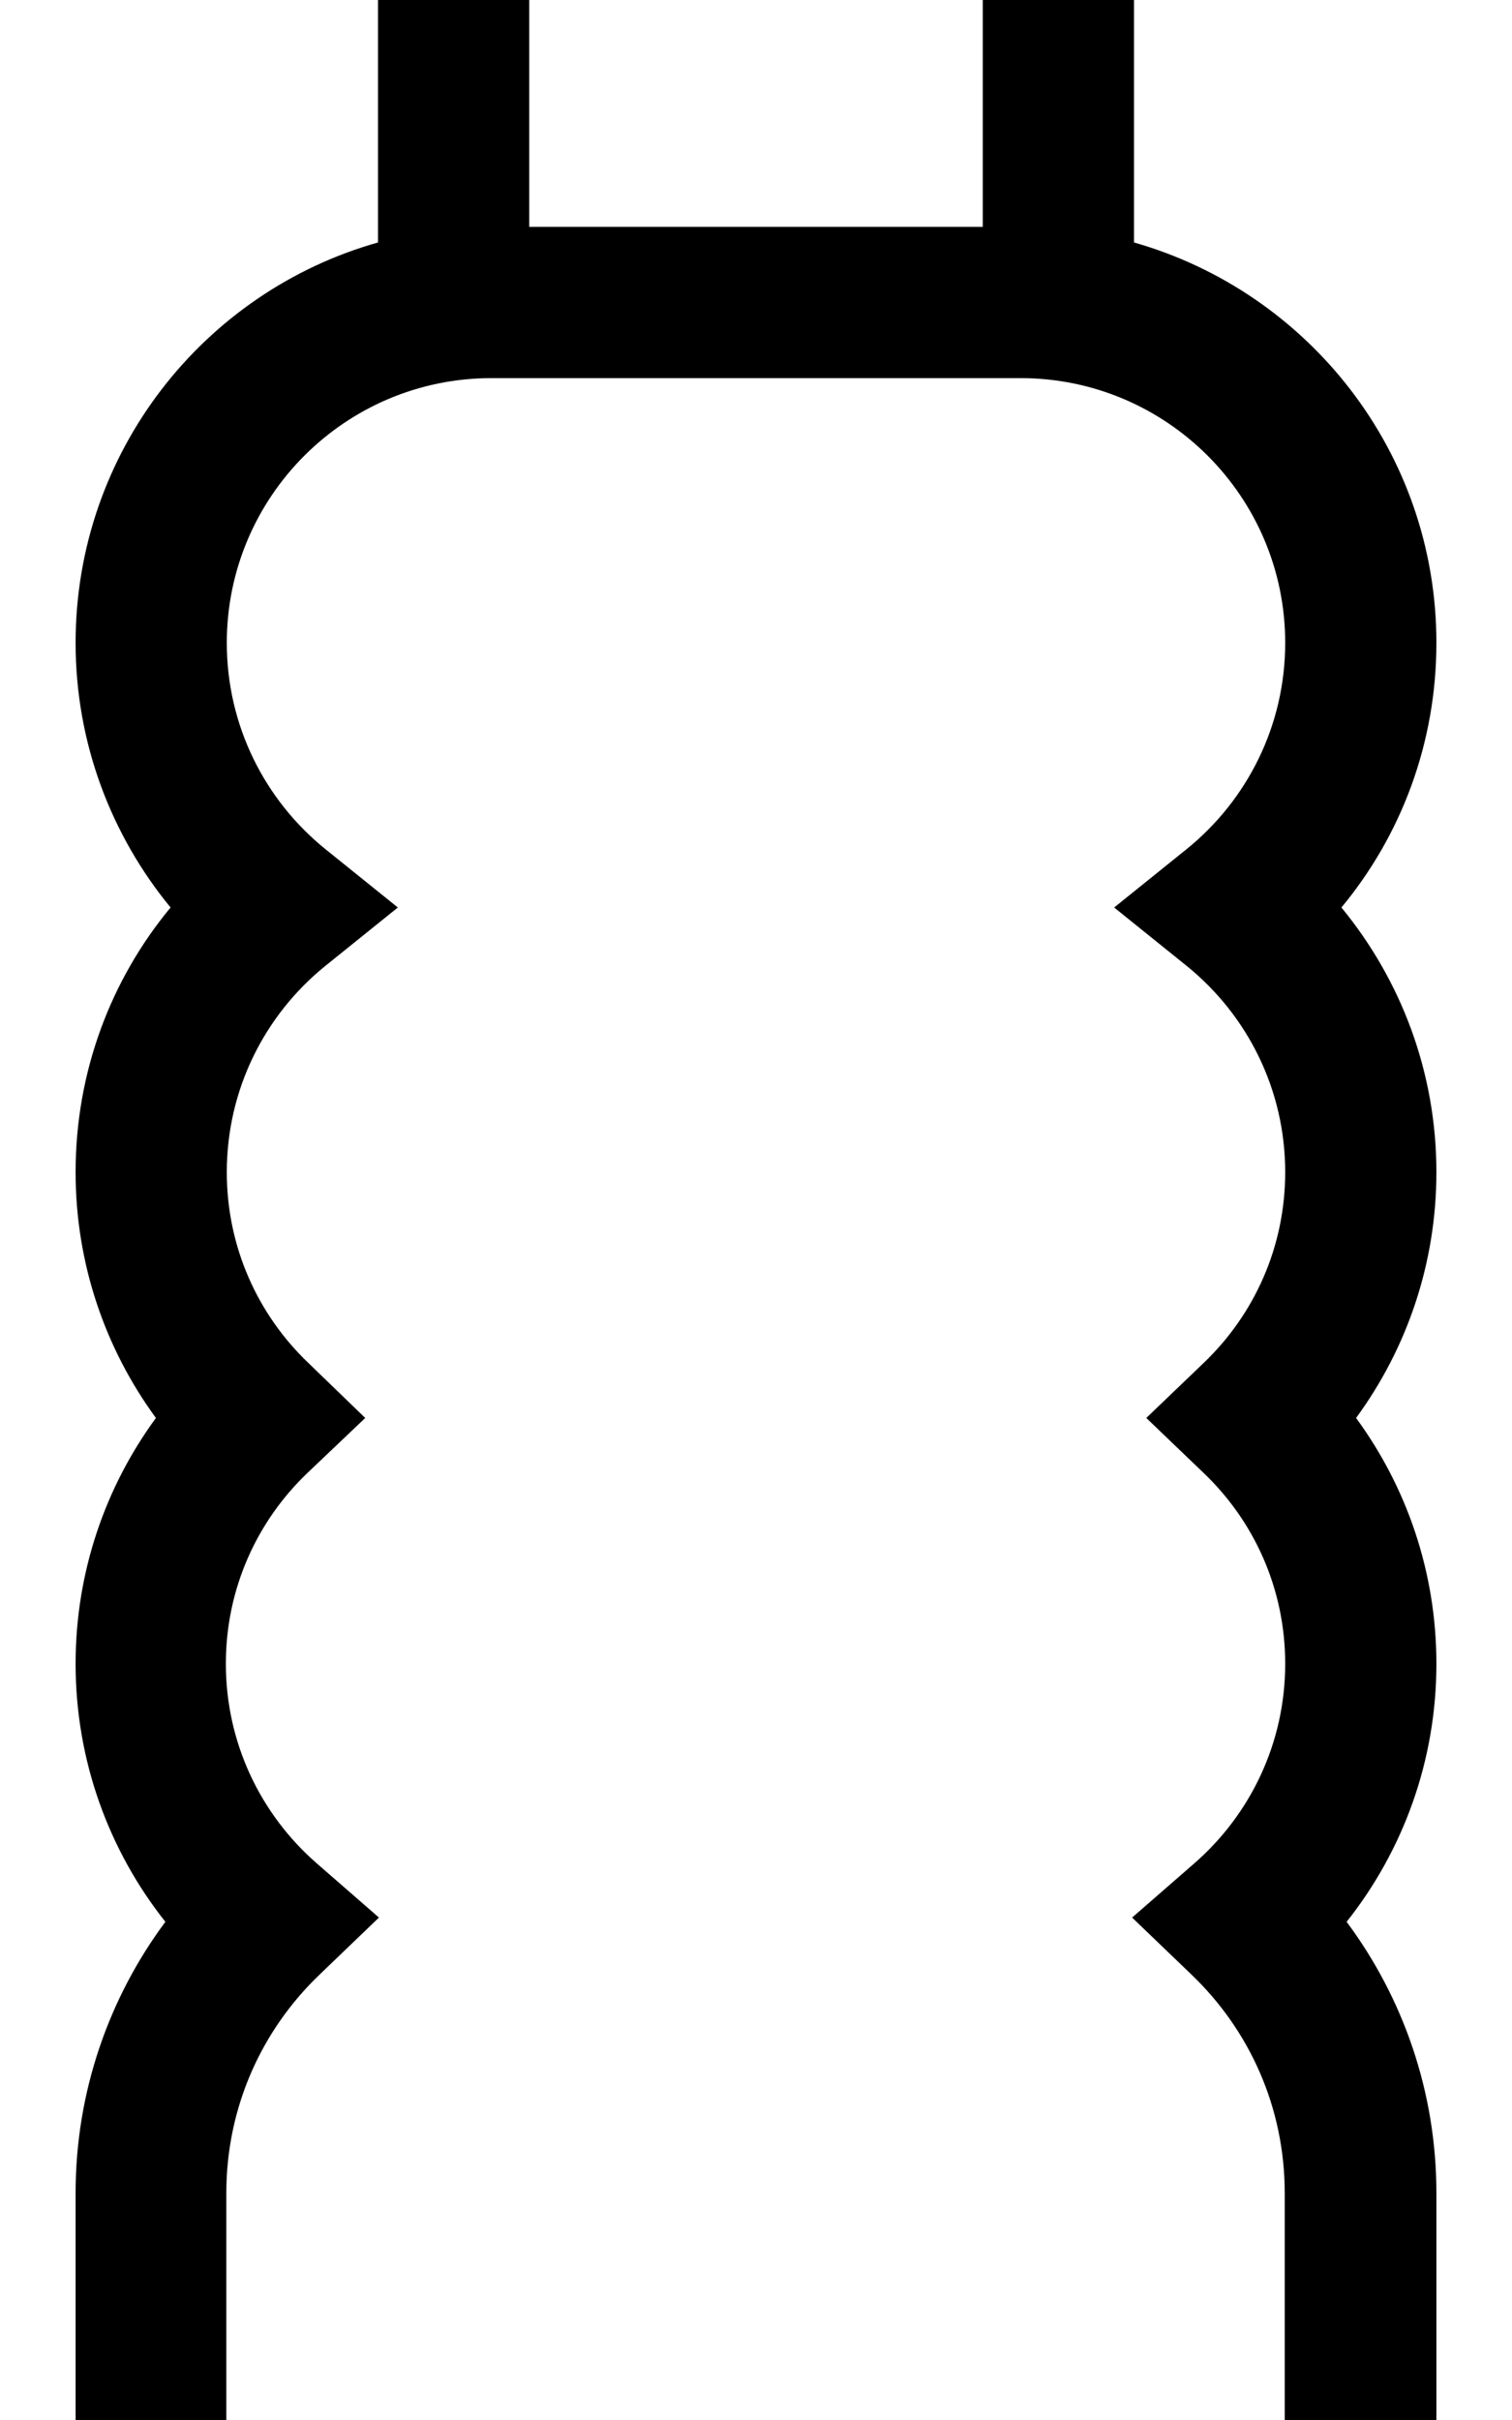 <svg fill="currentColor" xmlns="http://www.w3.org/2000/svg" viewBox="0 0 320 512"><!--! Font Awesome Pro 7.0.1 by @fontawesome - https://fontawesome.com License - https://fontawesome.com/license (Commercial License) Copyright 2025 Fonticons, Inc. --><path fill="currentColor" d="M96-32l-16 0 0 83.3c-36.9 10.4-64 44.4-64 84.7 0 21.3 7.6 40.8 20.1 56-12.6 15.2-20.1 34.7-20.1 56 0 19.4 6.3 37.4 17 52-10.7 14.6-17 32.6-17 52 0 20.6 7.1 39.6 19 54.6-11.9 16-19 35.9-19 57.4l0 80 288 0 0-80c0-21.5-7.1-41.4-19-57.4 11.9-15 19-34 19-54.6 0-19.4-6.3-37.4-17-52 10.7-14.6 17-32.6 17-52 0-21.3-7.6-40.8-20.1-56 12.6-15.2 20.1-34.7 20.1-56 0-40.3-27.1-74.2-64-84.7L240-32 96-32zM208 48l-96 0 0-48 96 0 0 48zM48 136c0-30.9 25.1-56 56-56l112 0c30.9 0 56 25.1 56 56 0 17.6-8.1 33.3-20.8 43.6l-15.4 12.4 15.4 12.4c12.7 10.3 20.8 26 20.8 43.6 0 15.9-6.6 30.2-17.3 40.4l-12.1 11.6 12.1 11.6c10.7 10.2 17.3 24.5 17.3 40.4 0 16.8-7.4 31.9-19.2 42.2l-13.2 11.5 12.6 12.1c12.2 11.7 19.7 28 19.7 46.2l0 48-224 0 0-48c0-18.2 7.5-34.5 19.7-46.2l12.6-12.1-13.2-11.5c-11.8-10.3-19.2-25.4-19.2-42.2 0-15.9 6.6-30.2 17.3-40.4L77.3 300 65.3 288.4c-10.7-10.2-17.3-24.5-17.3-40.4 0-17.6 8.1-33.3 20.8-43.6L84.2 192 68.8 179.6C56.1 169.3 48 153.6 48 136z"/></svg>